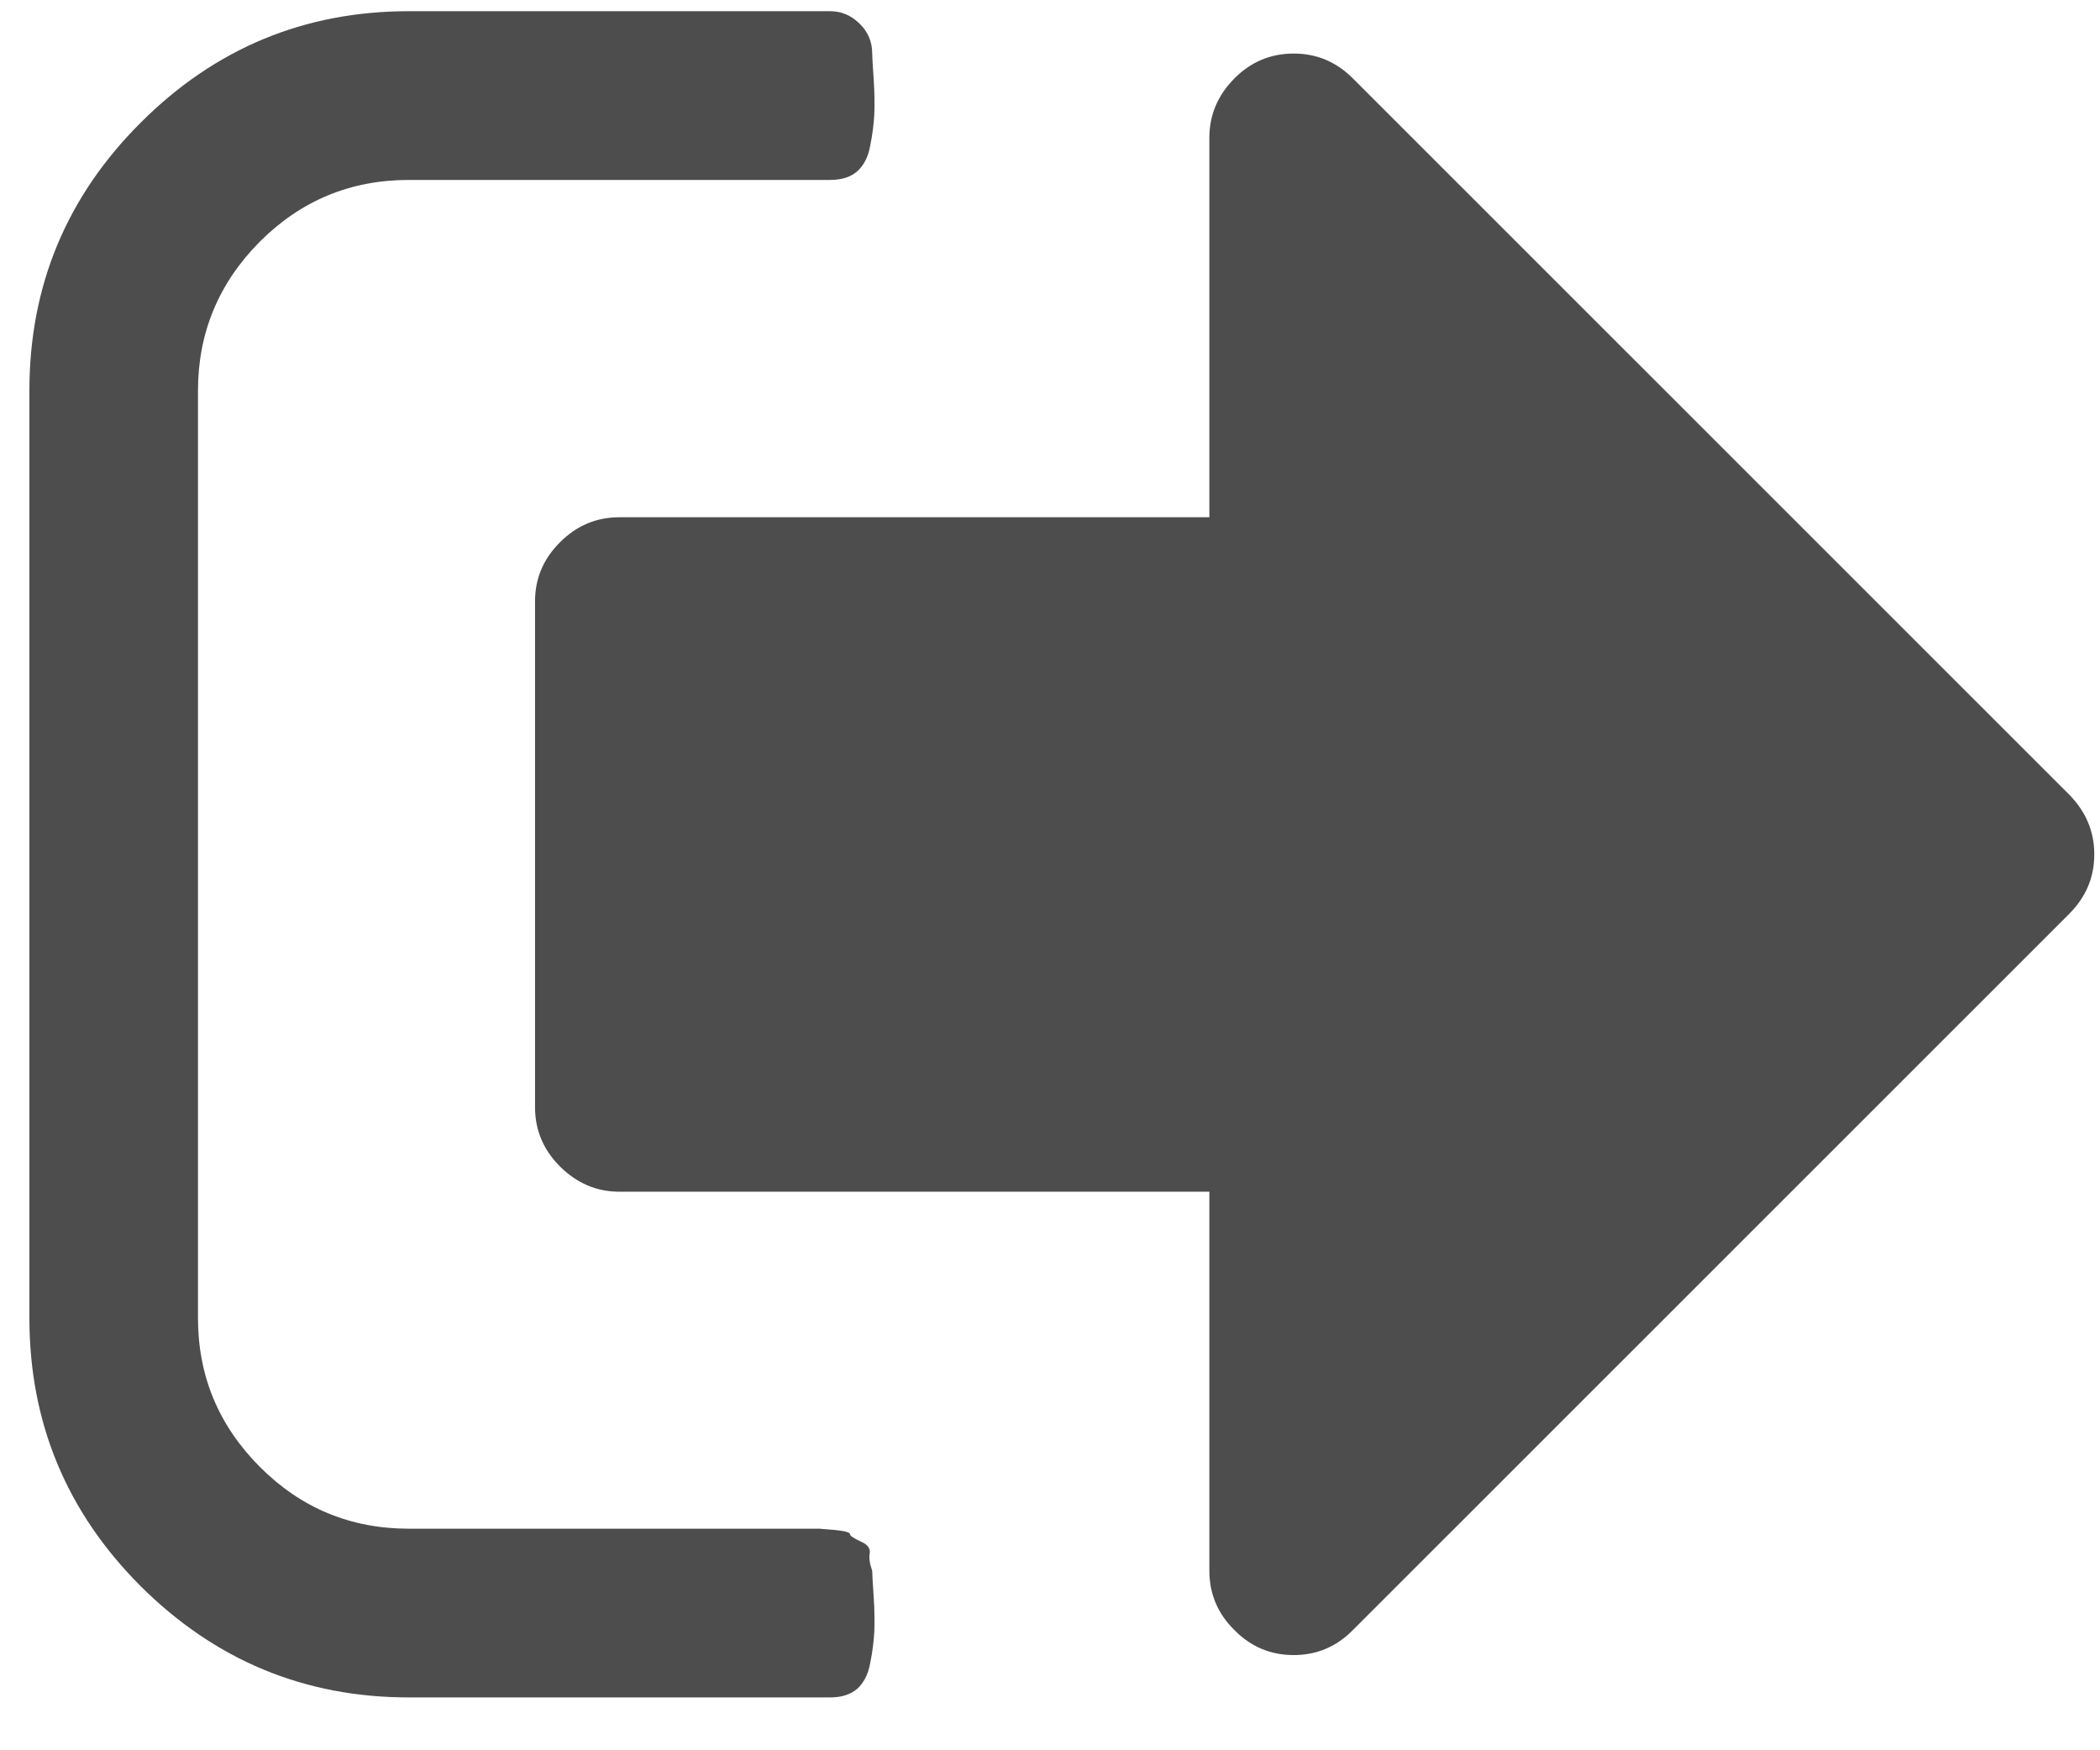 <?xml version="1.0" encoding="UTF-8"?>
<svg width="18px" height="15px" viewBox="0 0 18 15" version="1.1" xmlns="http://www.w3.org/2000/svg" xmlns:xlink="http://www.w3.org/1999/xlink">
    <!-- Generator: Sketch 47.1 (45422) - http://www.bohemiancoding.com/sketch -->
    <title>Group 5</title>
    <desc>Created with Sketch.</desc>
    <defs></defs>
    <g id="Page-1" stroke="none" stroke-width="1" fill="none" fill-rule="evenodd">
        <g id="New" transform="translate(-1235, -170)" fill="#4D4D4D">
            <g id="DashboardSummary-New-V4" transform="translate(226, 137)">
                <g id="Top-Bar">
                    <g id="Used-Summary---Button" transform="translate(988, 0)">
                        <g id="Group-5" transform="translate(21, 33)">
                            <path d="M7.476,13.462 C7.455,13.402 7.447,13.351 7.455,13.311 C7.461,13.269 7.434,13.234 7.374,13.209 C7.316,13.182 7.286,13.162 7.286,13.148 C7.286,13.133 7.241,13.12 7.155,13.112 C7.068,13.106 7.026,13.101 7.026,13.101 L6.879,13.101 L6.753,13.101 L3.504,13.101 C3.006,13.101 2.58,12.925 2.226,12.57 C1.874,12.216 1.697,11.793 1.697,11.295 L1.697,3.348 C1.697,2.853 1.874,2.427 2.226,2.072 C2.58,1.718 3.006,1.542 3.504,1.542 L7.115,1.542 C7.214,1.542 7.29,1.518 7.348,1.468 C7.402,1.419 7.442,1.347 7.459,1.248 C7.479,1.151 7.489,1.062 7.494,0.983 C7.497,0.903 7.497,0.805 7.489,0.683 C7.481,0.565 7.476,0.487 7.476,0.458 C7.476,0.361 7.442,0.276 7.37,0.205 C7.298,0.133 7.214,0.096 7.115,0.096 L3.504,0.096 C2.608,0.096 1.842,0.415 1.205,1.052 C0.57,1.686 0.252,2.451 0.252,3.348 L0.252,11.295 C0.252,12.191 0.57,12.957 1.205,13.593 C1.842,14.227 2.608,14.547 3.504,14.547 L7.115,14.547 C7.214,14.547 7.29,14.522 7.348,14.473 C7.402,14.423 7.442,14.351 7.459,14.252 C7.479,14.155 7.489,14.066 7.494,13.986 C7.497,13.907 7.497,13.809 7.489,13.69 C7.481,13.568 7.476,13.491 7.476,13.462" id="Fill-972"></path>
                            <path d="M17.738,6.812 L11.596,0.672 C11.453,0.529 11.285,0.459 11.089,0.459 C10.893,0.459 10.722,0.529 10.581,0.672 C10.437,0.817 10.366,0.986 10.366,1.181 L10.366,4.433 L5.308,4.433 C5.113,4.433 4.945,4.503 4.801,4.646 C4.657,4.79 4.586,4.957 4.586,5.154 L4.586,9.489 C4.586,9.685 4.657,9.854 4.801,9.998 C4.945,10.14 5.113,10.213 5.308,10.213 L10.366,10.213 L10.366,13.461 C10.366,13.658 10.437,13.829 10.581,13.97 C10.722,14.114 10.893,14.184 11.089,14.184 C11.285,14.184 11.453,14.114 11.596,13.97 L17.738,7.83 C17.88,7.686 17.951,7.519 17.951,7.322 C17.951,7.127 17.88,6.957 17.738,6.812" id="Fill-973"></path>
                        </g>
                    </g>
                </g>
            </g>
        </g>
    </g>
</svg>